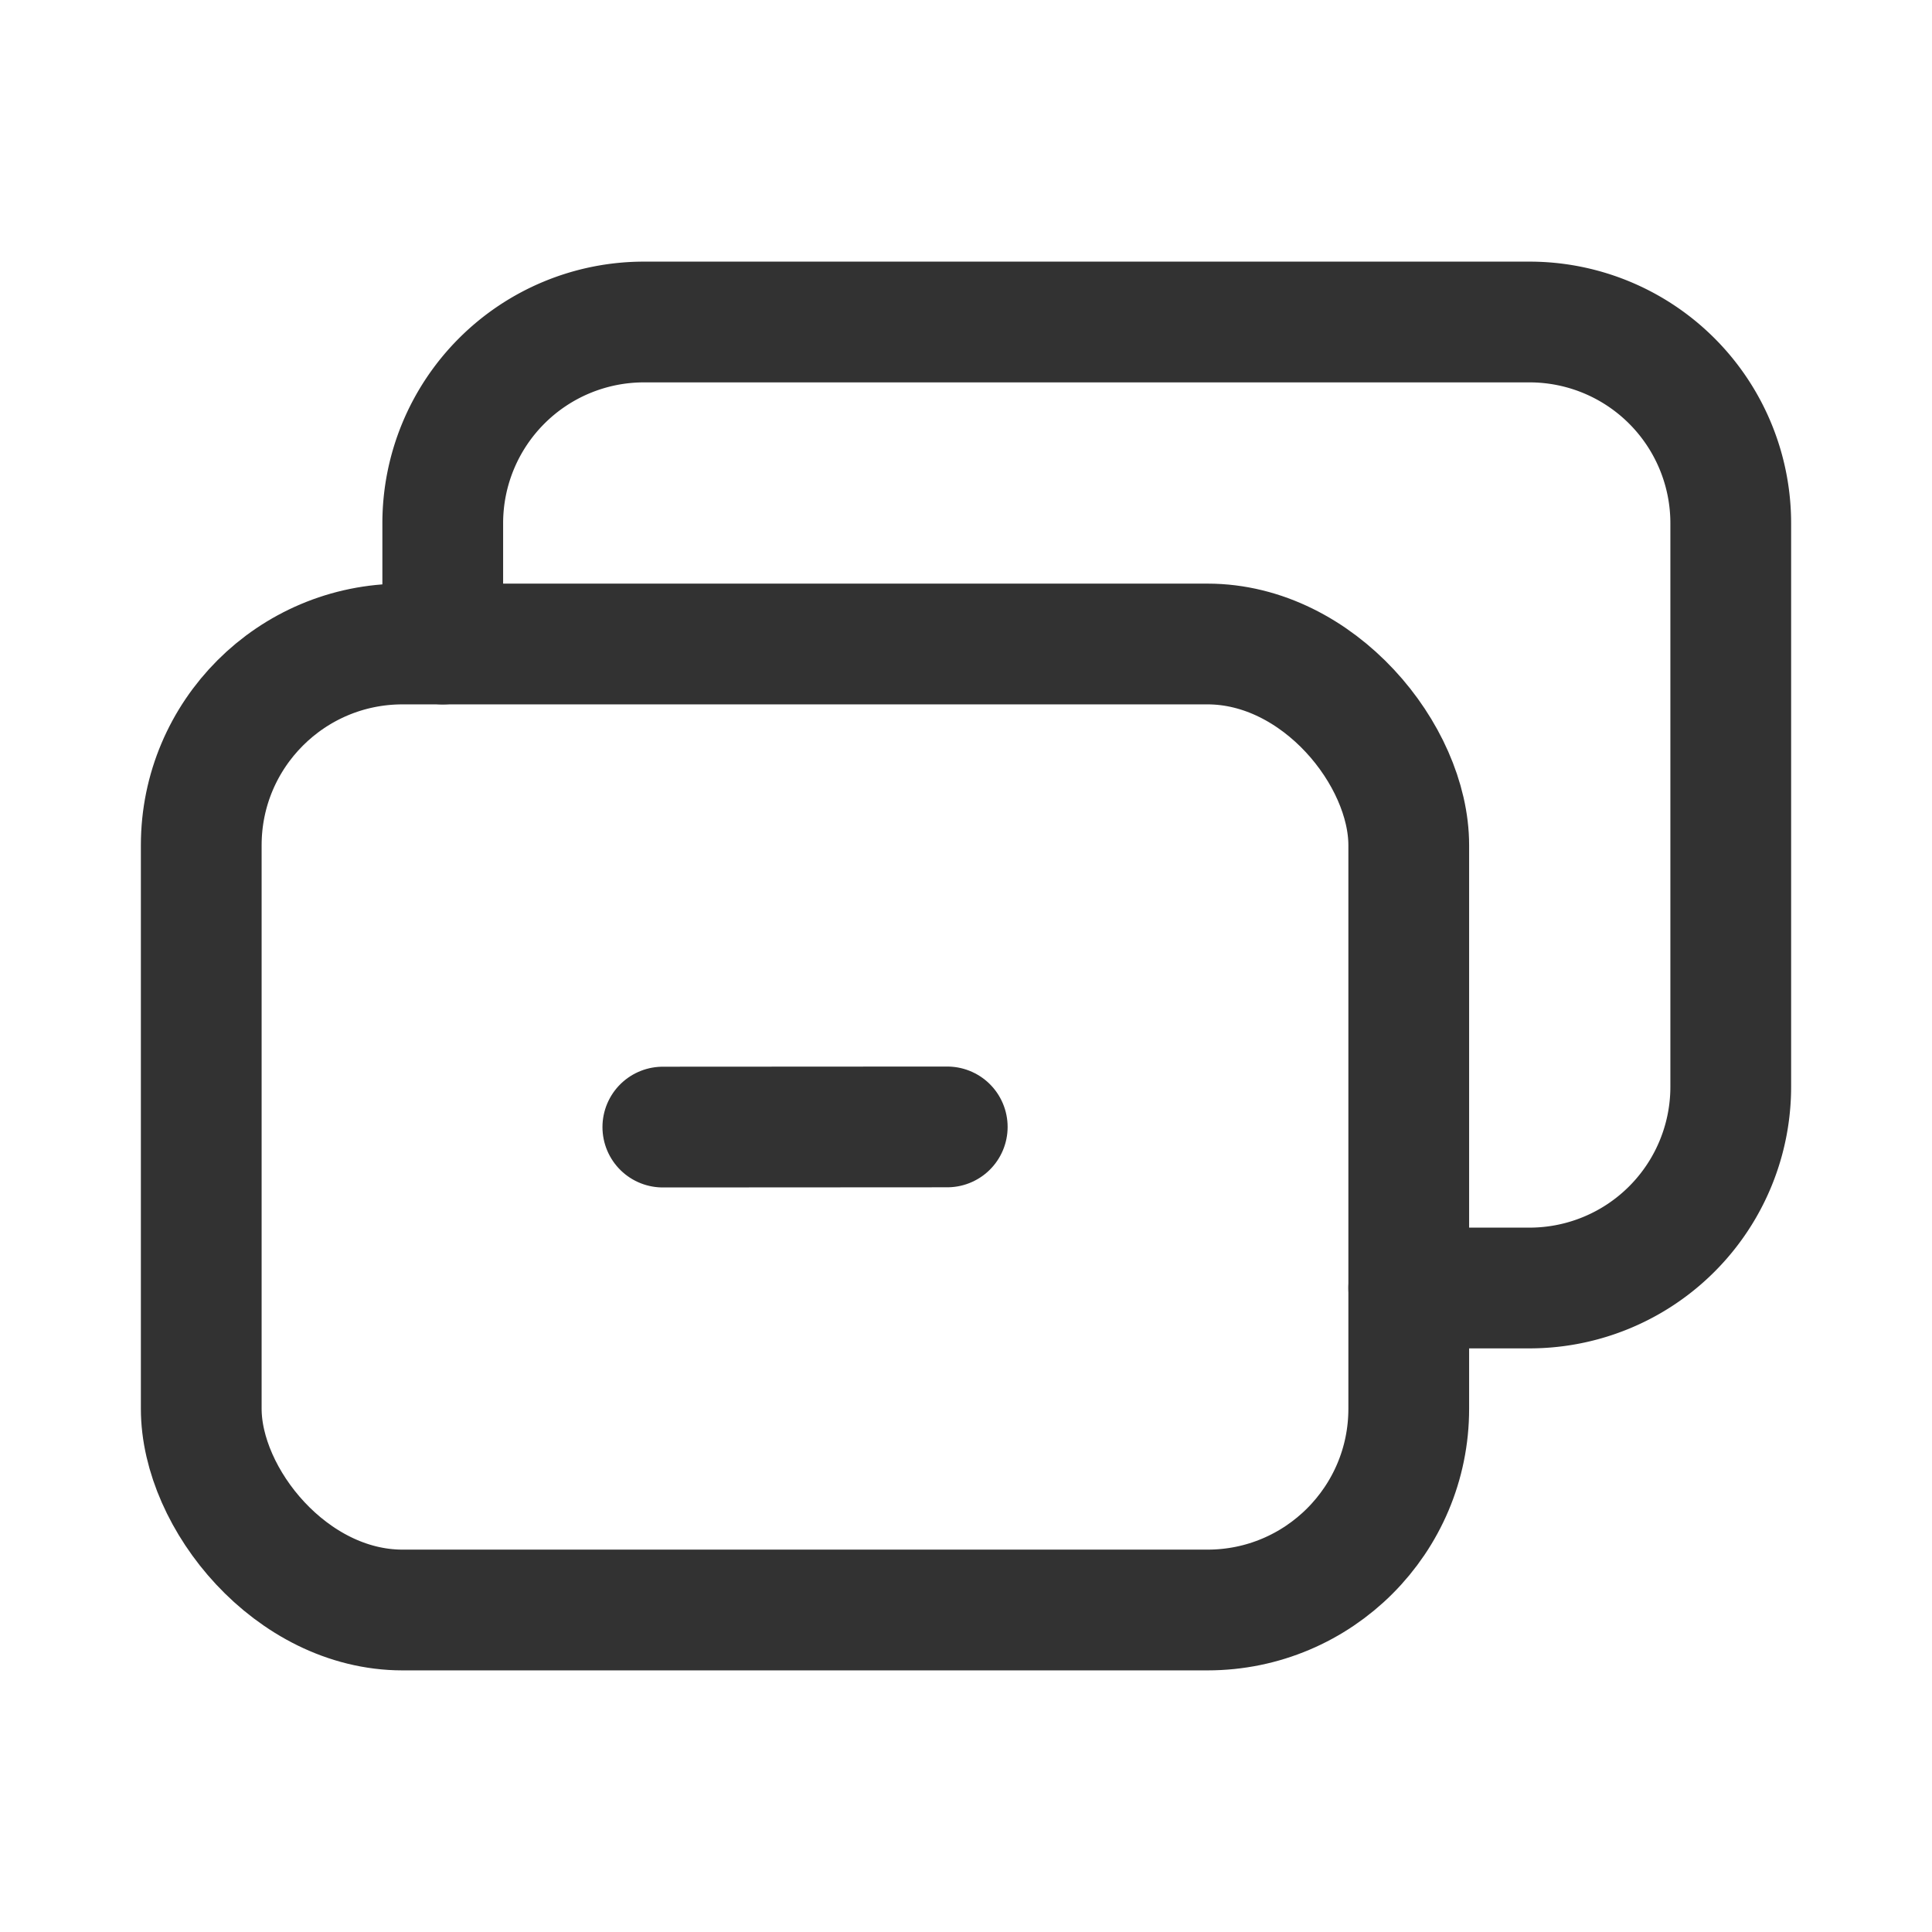 <svg id="Layer_3" data-name="Layer 3" xmlns="http://www.w3.org/2000/svg" viewBox="0 0 24 24"><path d="M0,0,24,0l0,24L0,24Z" fill="none"/><path d="M17.5,16H19a2.5,2.5,0,0,0,2.5-2.5v-7A2.5,2.5,0,0,0,19,4H8A2.5,2.5,0,0,0,5.5,6.5V8" fill="none" stroke="#323232" stroke-linecap="round" stroke-linejoin="round" stroke-width="1.5"/><rect x="2.5" y="8" width="15" height="12" rx="2.5" stroke-width="1.5" stroke="#323232" stroke-linecap="round" stroke-linejoin="round" fill="none"/><path d="M11.767,13.999l-3.533.002" fill="none" stroke="#323232" stroke-linecap="round" stroke-linejoin="round" stroke-width="1.5"/></svg>